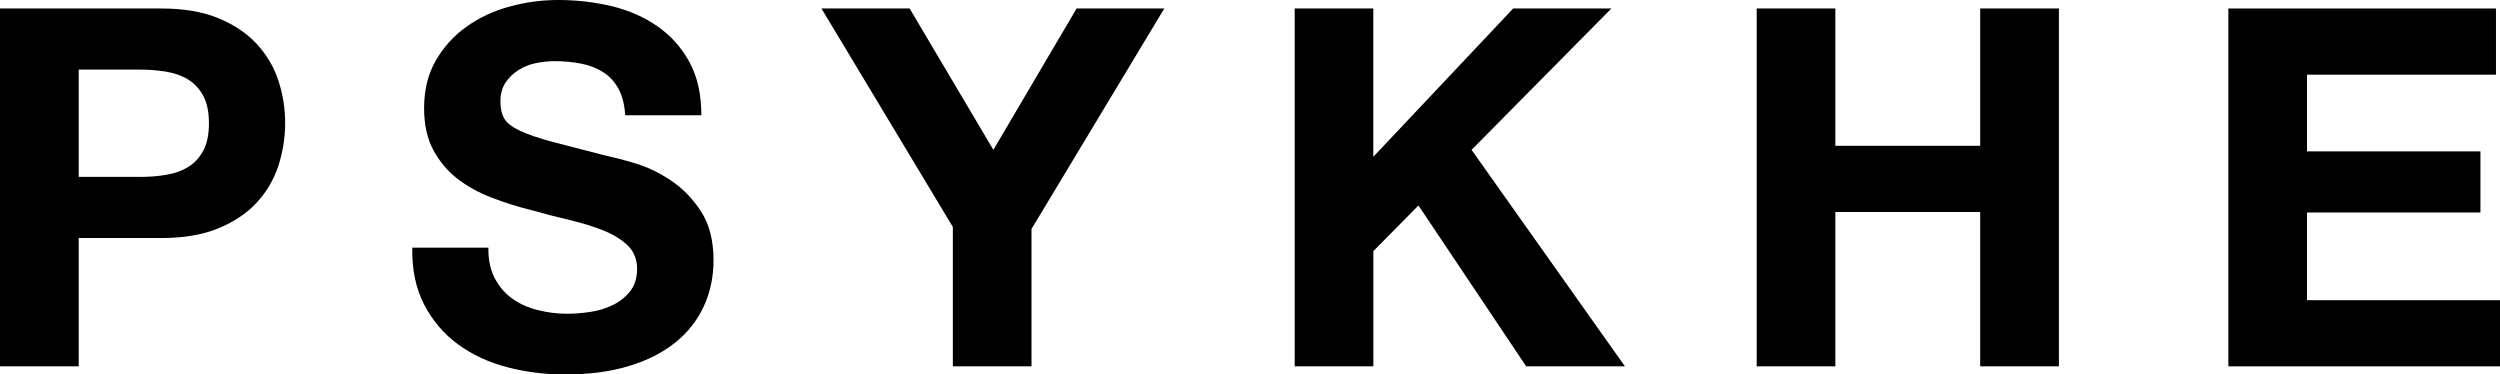 <?xml version="1.0" encoding="UTF-8" standalone="no"?>
<!-- Generator: Adobe Illustrator 23.0.6, SVG Export Plug-In . SVG Version: 6.00 Build 0)  -->

<svg
   xmlns:dc="http://purl.org/dc/elements/1.1/"
   xmlns:cc="http://creativecommons.org/ns#"
   xmlns:rdf="http://www.w3.org/1999/02/22-rdf-syntax-ns#"
   xmlns:svg="http://www.w3.org/2000/svg"
   xmlns="http://www.w3.org/2000/svg"
   xmlns:sodipodi="http://sodipodi.sourceforge.net/DTD/sodipodi-0.dtd"
   xmlns:inkscape="http://www.inkscape.org/namespaces/inkscape"
   version="1.1"
   id="Livello_1"
   x="0px"
   y="0px"
   viewBox="0 0 409.09 61.28"
   xml:space="preserve"
   sodipodi:docname="Wordmark.svg"
   width="409.09"
   height="61.28"
   inkscape:version="0.92.3 (2405546, 2018-03-11)"><defs
   id="defs19" /><sodipodi:namedview
   pagecolor="#ffffff"
   bordercolor="#666666"
   borderopacity="1"
   objecttolerance="10"
   gridtolerance="10"
   guidetolerance="10"
   inkscape:pageopacity="0"
   inkscape:pageshadow="2"
   inkscape:window-width="1646"
   inkscape:window-height="504"
   id="namedview17"
   showgrid="false"
   fit-margin-top="0"
   fit-margin-left="0"
   fit-margin-right="0"
   fit-margin-bottom="0"
   inkscape:zoom="0.598637"
   inkscape:cx="-49.358601"
   inkscape:cy="30.649985"
   inkscape:window-x="2444"
   inkscape:window-y="349"
   inkscape:window-maximized="0"
   inkscape:current-layer="Livello_1" />
<g
   id="g14"
   transform="translate(-216.4,-267.01)">
	<path
   d="m 242.81,268.4 c 3.66,0 6.78,0.53 9.35,1.6 2.57,1.06 4.66,2.47 6.27,4.22 1.61,1.75 2.79,3.74 3.53,5.99 0.74,2.24 1.1,4.57 1.1,6.97 0,2.35 -0.37,4.66 -1.1,6.93 -0.74,2.27 -1.92,4.28 -3.53,6.03 -1.62,1.75 -3.7,3.16 -6.27,4.22 -2.57,1.07 -5.69,1.6 -9.35,1.6 h -13.53 v 20.99 H 216.4 V 268.4 Z m -3.53,27.56 c 1.48,0 2.9,-0.11 4.26,-0.33 1.37,-0.22 2.57,-0.64 3.61,-1.27 1.04,-0.63 1.87,-1.52 2.5,-2.67 0.63,-1.15 0.94,-2.65 0.94,-4.51 0,-1.86 -0.32,-3.36 -0.94,-4.51 -0.63,-1.15 -1.46,-2.04 -2.5,-2.67 -1.04,-0.63 -2.24,-1.05 -3.61,-1.27 -1.36,-0.22 -2.79,-0.33 -4.26,-0.33 h -10 v 17.55 h 10 z"
   id="path2"
   inkscape:connector-curvature="0" />
	<path
   d="m 297.35,312.52 c 0.71,1.36 1.66,2.47 2.83,3.32 1.17,0.85 2.55,1.48 4.14,1.89 1.59,0.41 3.23,0.62 4.93,0.62 1.15,0 2.38,-0.1 3.68,-0.29 1.32,-0.19 2.55,-0.56 3.7,-1.11 1.15,-0.55 2.1,-1.3 2.87,-2.26 0.76,-0.96 1.15,-2.17 1.15,-3.65 0,-1.59 -0.51,-2.87 -1.52,-3.85 -1.01,-0.98 -2.34,-1.8 -3.98,-2.46 -1.64,-0.66 -3.5,-1.23 -5.57,-1.72 -2.08,-0.49 -4.18,-1.04 -6.32,-1.64 -2.18,-0.54 -4.31,-1.21 -6.39,-2.01 -2.08,-0.79 -3.94,-1.82 -5.58,-3.07 -1.64,-1.26 -2.96,-2.83 -3.98,-4.72 -1.01,-1.89 -1.51,-4.17 -1.51,-6.85 0,-3.01 0.64,-5.62 1.93,-7.83 1.28,-2.21 2.96,-4.06 5.05,-5.54 2.08,-1.48 4.43,-2.57 7.05,-3.28 2.63,-0.71 5.25,-1.06 7.88,-1.06 3.06,0 6,0.34 8.82,1.02 2.82,0.68 5.32,1.79 7.51,3.32 2.18,1.53 3.92,3.49 5.21,5.87 1.28,2.38 1.92,5.26 1.92,8.65 h -12.46 c -0.11,-1.75 -0.48,-3.2 -1.11,-4.34 -0.63,-1.15 -1.46,-2.05 -2.5,-2.71 -1.04,-0.66 -2.23,-1.12 -3.56,-1.39 -1.34,-0.27 -2.8,-0.41 -4.39,-0.41 -1.04,0 -2.08,0.11 -3.11,0.33 -1.04,0.22 -1.99,0.6 -2.83,1.15 -0.85,0.55 -1.55,1.23 -2.1,2.05 -0.55,0.82 -0.82,1.86 -0.82,3.12 0,1.15 0.22,2.08 0.66,2.79 0.43,0.71 1.29,1.37 2.58,1.97 1.29,0.6 3.06,1.2 5.33,1.81 2.27,0.6 5.24,1.37 8.9,2.3 1.09,0.22 2.62,0.61 4.55,1.19 1.94,0.57 3.87,1.49 5.78,2.75 1.92,1.26 3.58,2.94 4.97,5.04 1.39,2.11 2.1,4.8 2.1,8.08 0,2.68 -0.52,5.17 -1.56,7.46 -1.04,2.3 -2.58,4.28 -4.63,5.95 -2.06,1.67 -4.59,2.97 -7.63,3.89 -3.04,0.93 -6.55,1.39 -10.54,1.39 -3.23,0 -6.35,-0.4 -9.39,-1.19 -3.04,-0.79 -5.71,-2.04 -8.04,-3.73 -2.33,-1.7 -4.17,-3.85 -5.54,-6.48 -1.37,-2.62 -2.03,-5.74 -1.97,-9.35 h 12.46 c -0.04,1.95 0.32,3.62 1.03,4.98 z"
   id="path4"
   inkscape:connector-curvature="0" />
	<path
   d="m 350.82,268.4 h 14.43 l 13.7,23.13 13.62,-23.13 h 14.35 l -21.73,36.08 v 22.47 h -12.87 v -22.8 z"
   id="path6"
   inkscape:connector-curvature="0" />
	<path
   d="m 441.12,268.4 v 24.27 l 22.89,-24.27 h 16.07 l -22.88,23.13 25.1,35.43 h -16.16 l -17.63,-26.33 -7.38,7.47 v 18.86 H 428.26 V 268.4 Z"
   id="path8"
   inkscape:connector-curvature="0" />
	<path
   d="m 516.73,268.4 v 22.47 h 23.7 V 268.4 h 12.88 v 58.56 H 540.43 V 301.7 h -23.7 v 25.26 H 503.86 V 268.4 Z"
   id="path10"
   inkscape:connector-curvature="0" />
	<path
   d="m 624.83,268.4 v 10.83 h -30.92 v 12.55 h 28.38 v 10 h -28.38 v 14.35 h 31.58 v 10.83 H 581.04 V 268.4 Z"
   id="path12"
   inkscape:connector-curvature="0" />
</g>
</svg>

